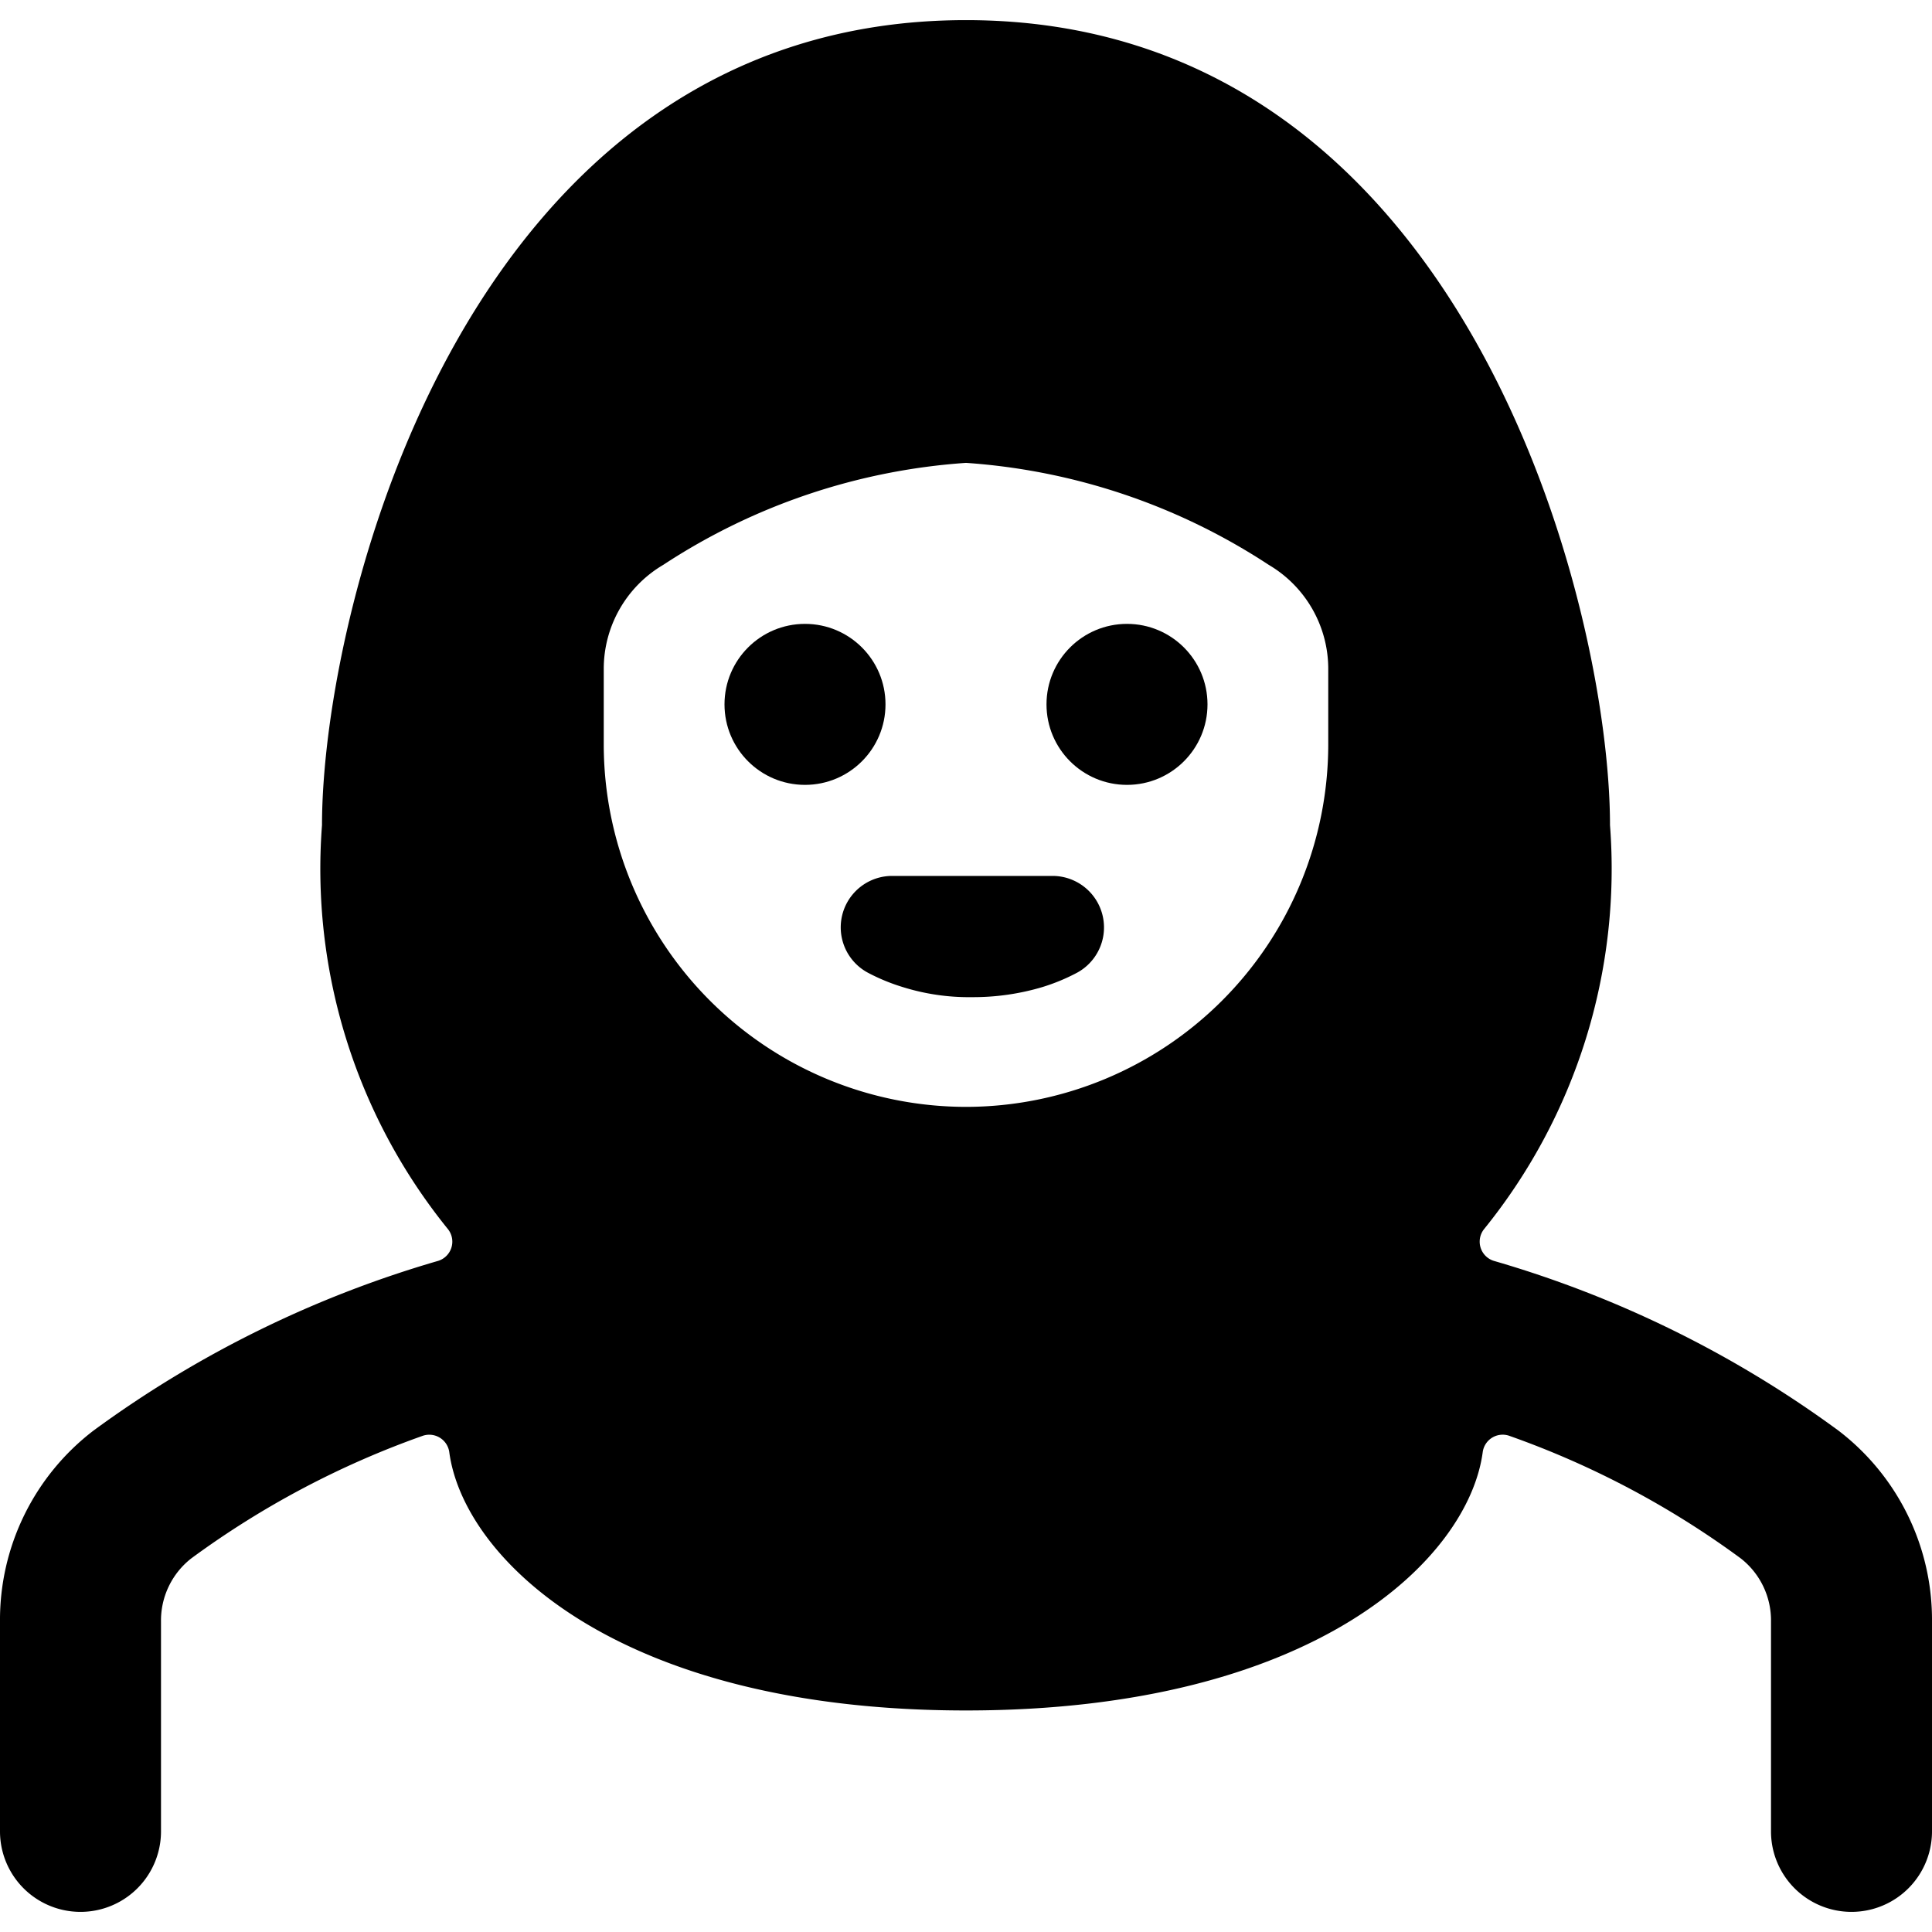 <svg xmlns="http://www.w3.org/2000/svg" viewBox="0 0 24 24"><title>religion-woman-muslim</title><path d="M22.836,17.77a13.654,13.654,0,0,0-4.279-2.107.25.25,0,0,1-.121-.395A7.111,7.111,0,0,0,20,10.25c0-2.69-1.785-10-8-10s-8,7.31-8,10a7.111,7.111,0,0,0,1.564,5.018.25.25,0,0,1-.121.395,13.673,13.673,0,0,0-4.28,2.107A2.961,2.961,0,0,0,0,20.144V22.75a1,1,0,0,0,2,0V20.144a.979.979,0,0,1,.376-.785,11.114,11.114,0,0,1,2.87-1.521.251.251,0,0,1,.335.2c.175,1.315,2.074,3.21,6.419,3.21s6.244-1.894,6.419-3.21a.25.25,0,0,1,.335-.2,11.059,11.059,0,0,1,2.869,1.52.977.977,0,0,1,.377.785V22.75a1,1,0,0,0,2,0V20.144A2.959,2.959,0,0,0,22.836,17.77ZM12,13.75a4.505,4.505,0,0,1-4.5-4.5V8.311a1.5,1.5,0,0,1,.739-1.294A7.819,7.819,0,0,1,12,5.75a7.823,7.823,0,0,1,3.761,1.267A1.5,1.5,0,0,1,16.5,8.31v.94A4.505,4.505,0,0,1,12,13.75Z"/><circle cx="14" cy="8.75" r="1"/><circle cx="10" cy="8.75" r="1"/><path d="M13.077,10.881h-2a.639.639,0,0,0-.3,1.2,2.451,2.451,0,0,0,.435.18,2.753,2.753,0,0,0,.866.126h.014a3,3,0,0,0,.856-.125,2.433,2.433,0,0,0,.436-.181.64.64,0,0,0-.3-1.2Z"/></svg>